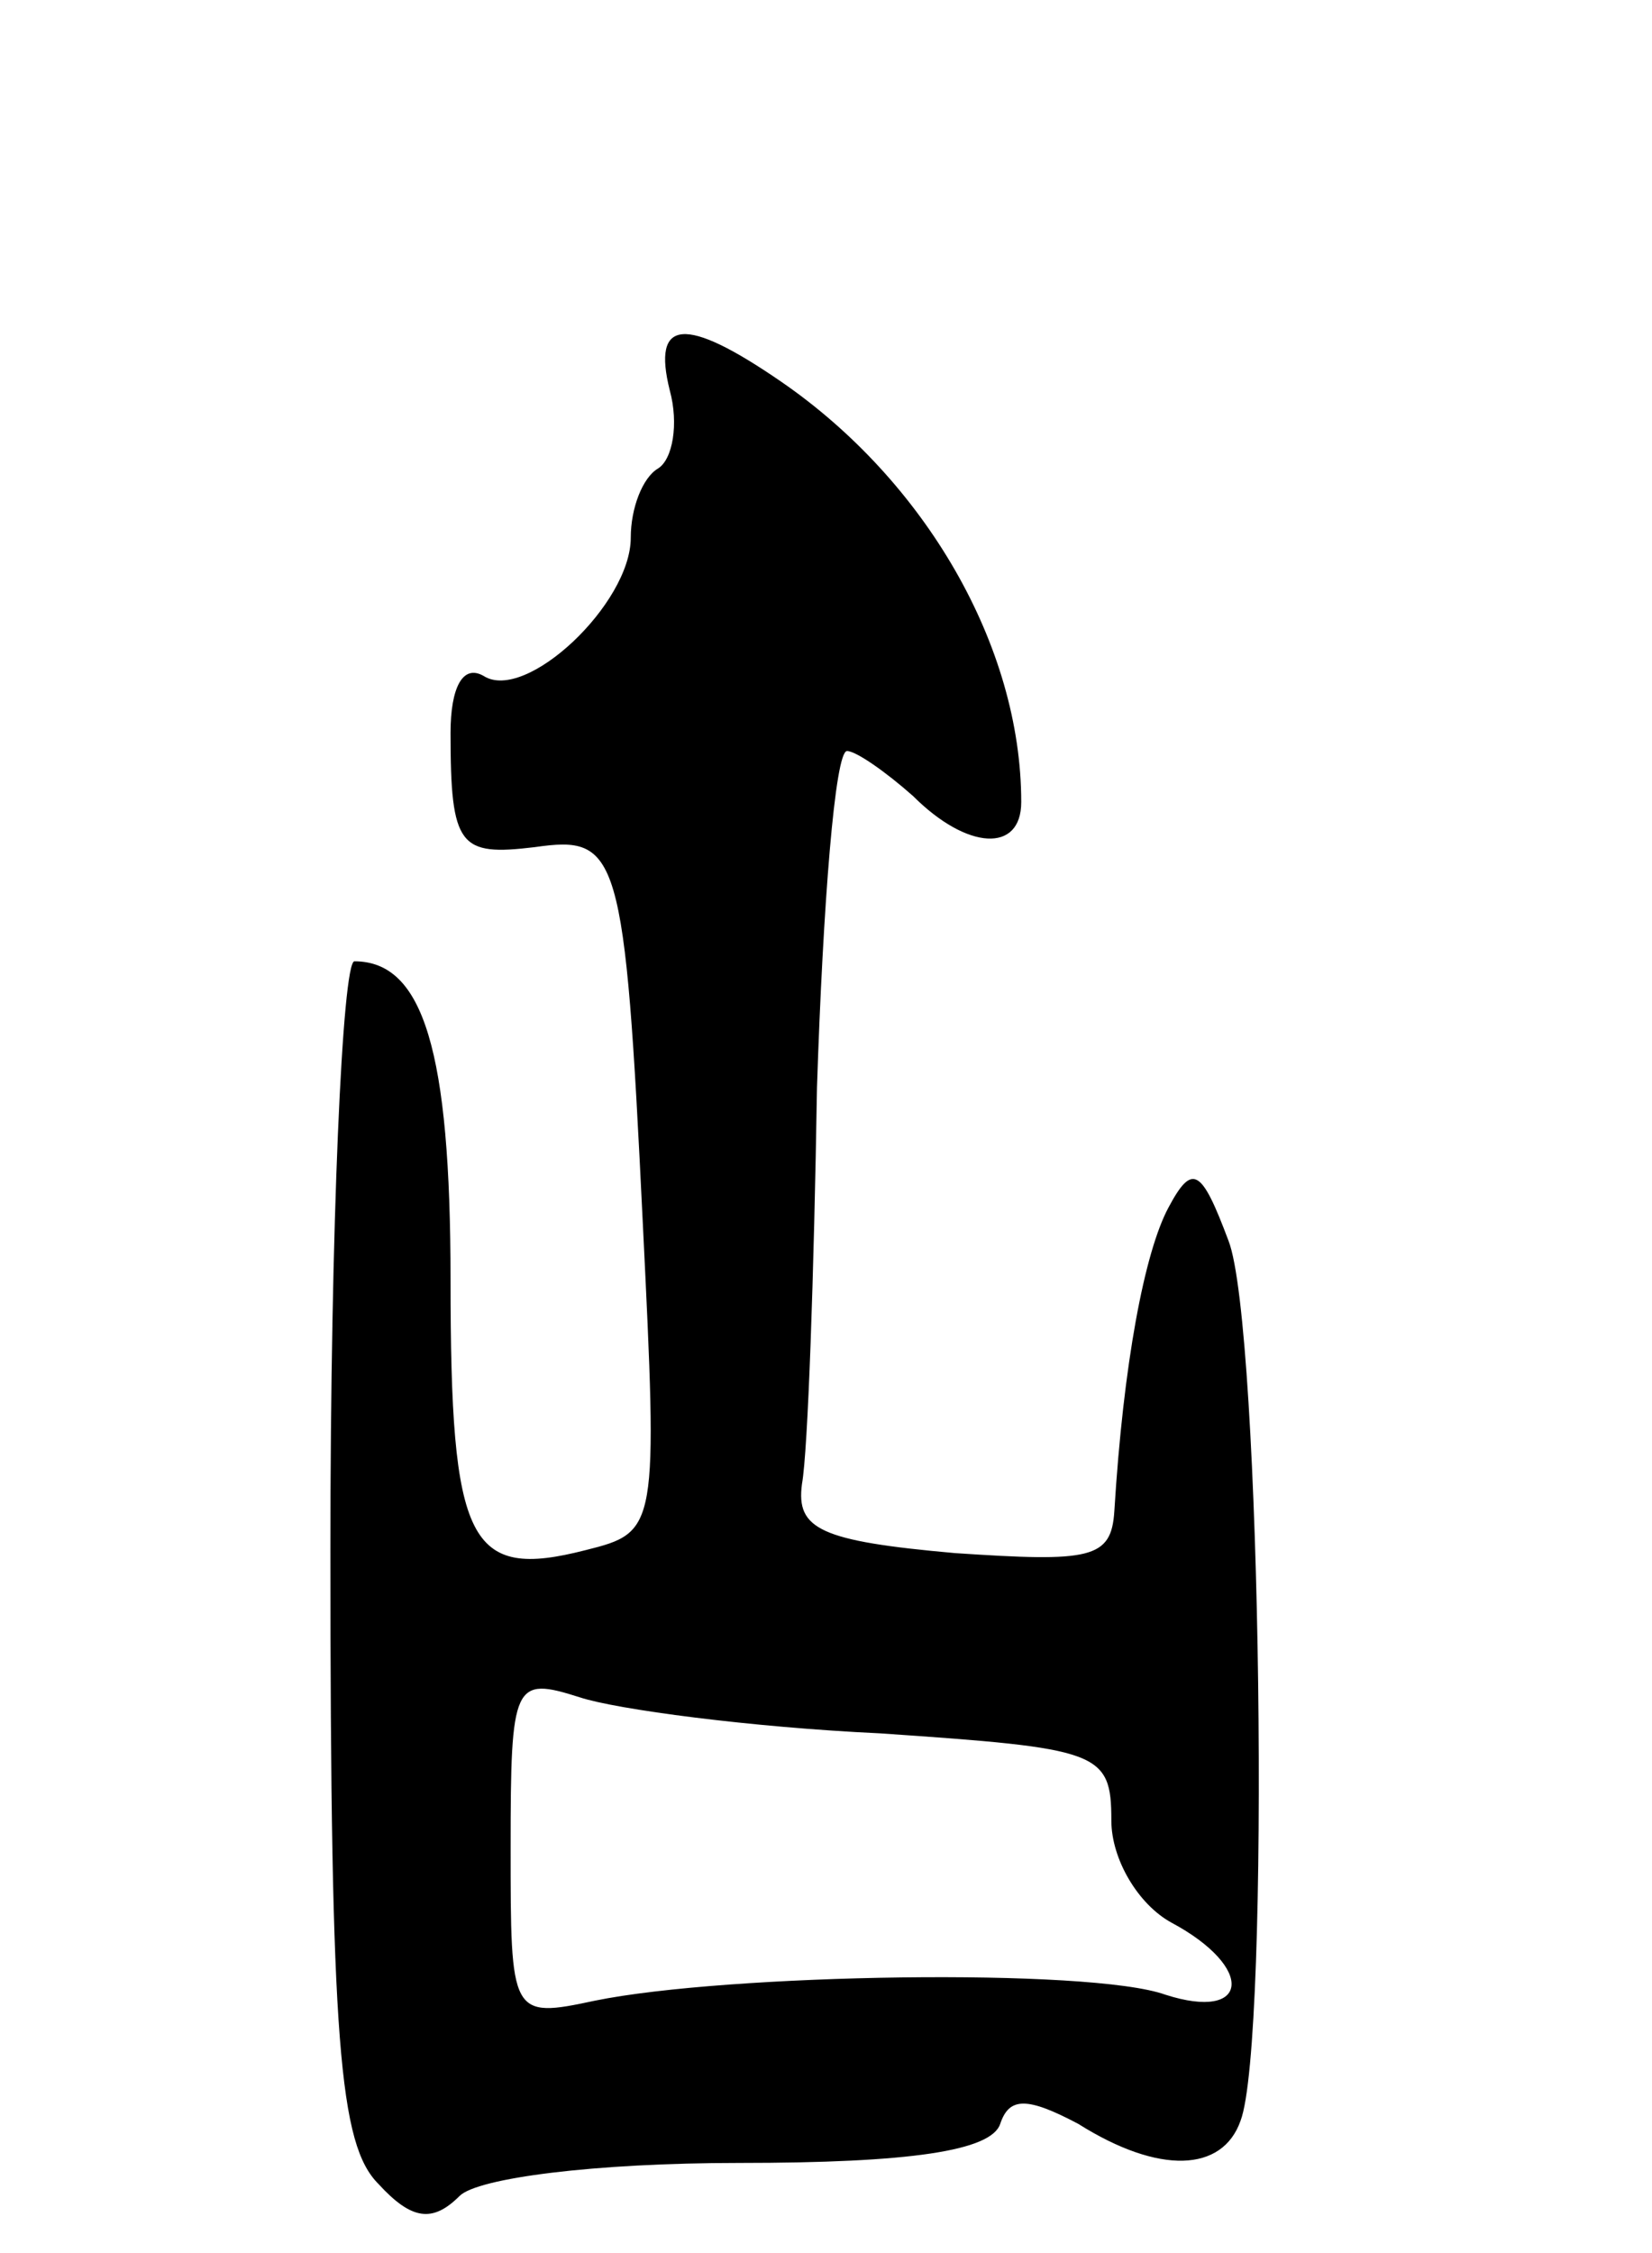 <svg version="1.0" xmlns="http://www.w3.org/2000/svg"
 width="55pt" height="75pt" viewBox="0 0 55 75"
 preserveAspectRatio="xMidYMid meet">
<g transform="translate(0,75) scale(0.1,-0.1)"
fill="#000000" stroke="none">
<path d="M223 620 c3 -11 1 -23 -4 -26 -5 -3 -9 -13 -9 -23 0 -22 -35 -55 -49
-46 -7 4 -11 -4 -11 -19 0 -38 3 -41 28 -38 28 4 30 -1 36 -125 5 -102 5 -103
-19 -109 -39 -10 -45 2 -45 90 0 76 -9 106 -32 106 -4 0 -8 -88 -8 -196 0
-164 3 -198 16 -211 11 -12 18 -13 27 -4 6 6 45 11 93 11 57 0 84 4 87 13 3 9
9 9 26 0 27 -17 48 -16 54 1 10 26 7 265 -4 293 -9 24 -12 26 -20 11 -8 -15
-15 -52 -18 -101 -1 -16 -8 -17 -53 -14 -45 4 -53 8 -51 23 2 11 4 70 5 132 2
61 6 112 10 112 3 0 13 -7 22 -15 18 -18 36 -19 36 -2 0 52 -32 107 -80 140
-32 22 -43 21 -37 -3z m70 -447 c73 -5 77 -6 77 -29 0 -13 9 -28 20 -34 28
-15 26 -33 -2 -24 -25 9 -146 7 -190 -2 -28 -6 -28 -5 -28 51 0 55 1 57 23 50
12 -4 57 -10 100 -12z"/>
</g>
</svg>
